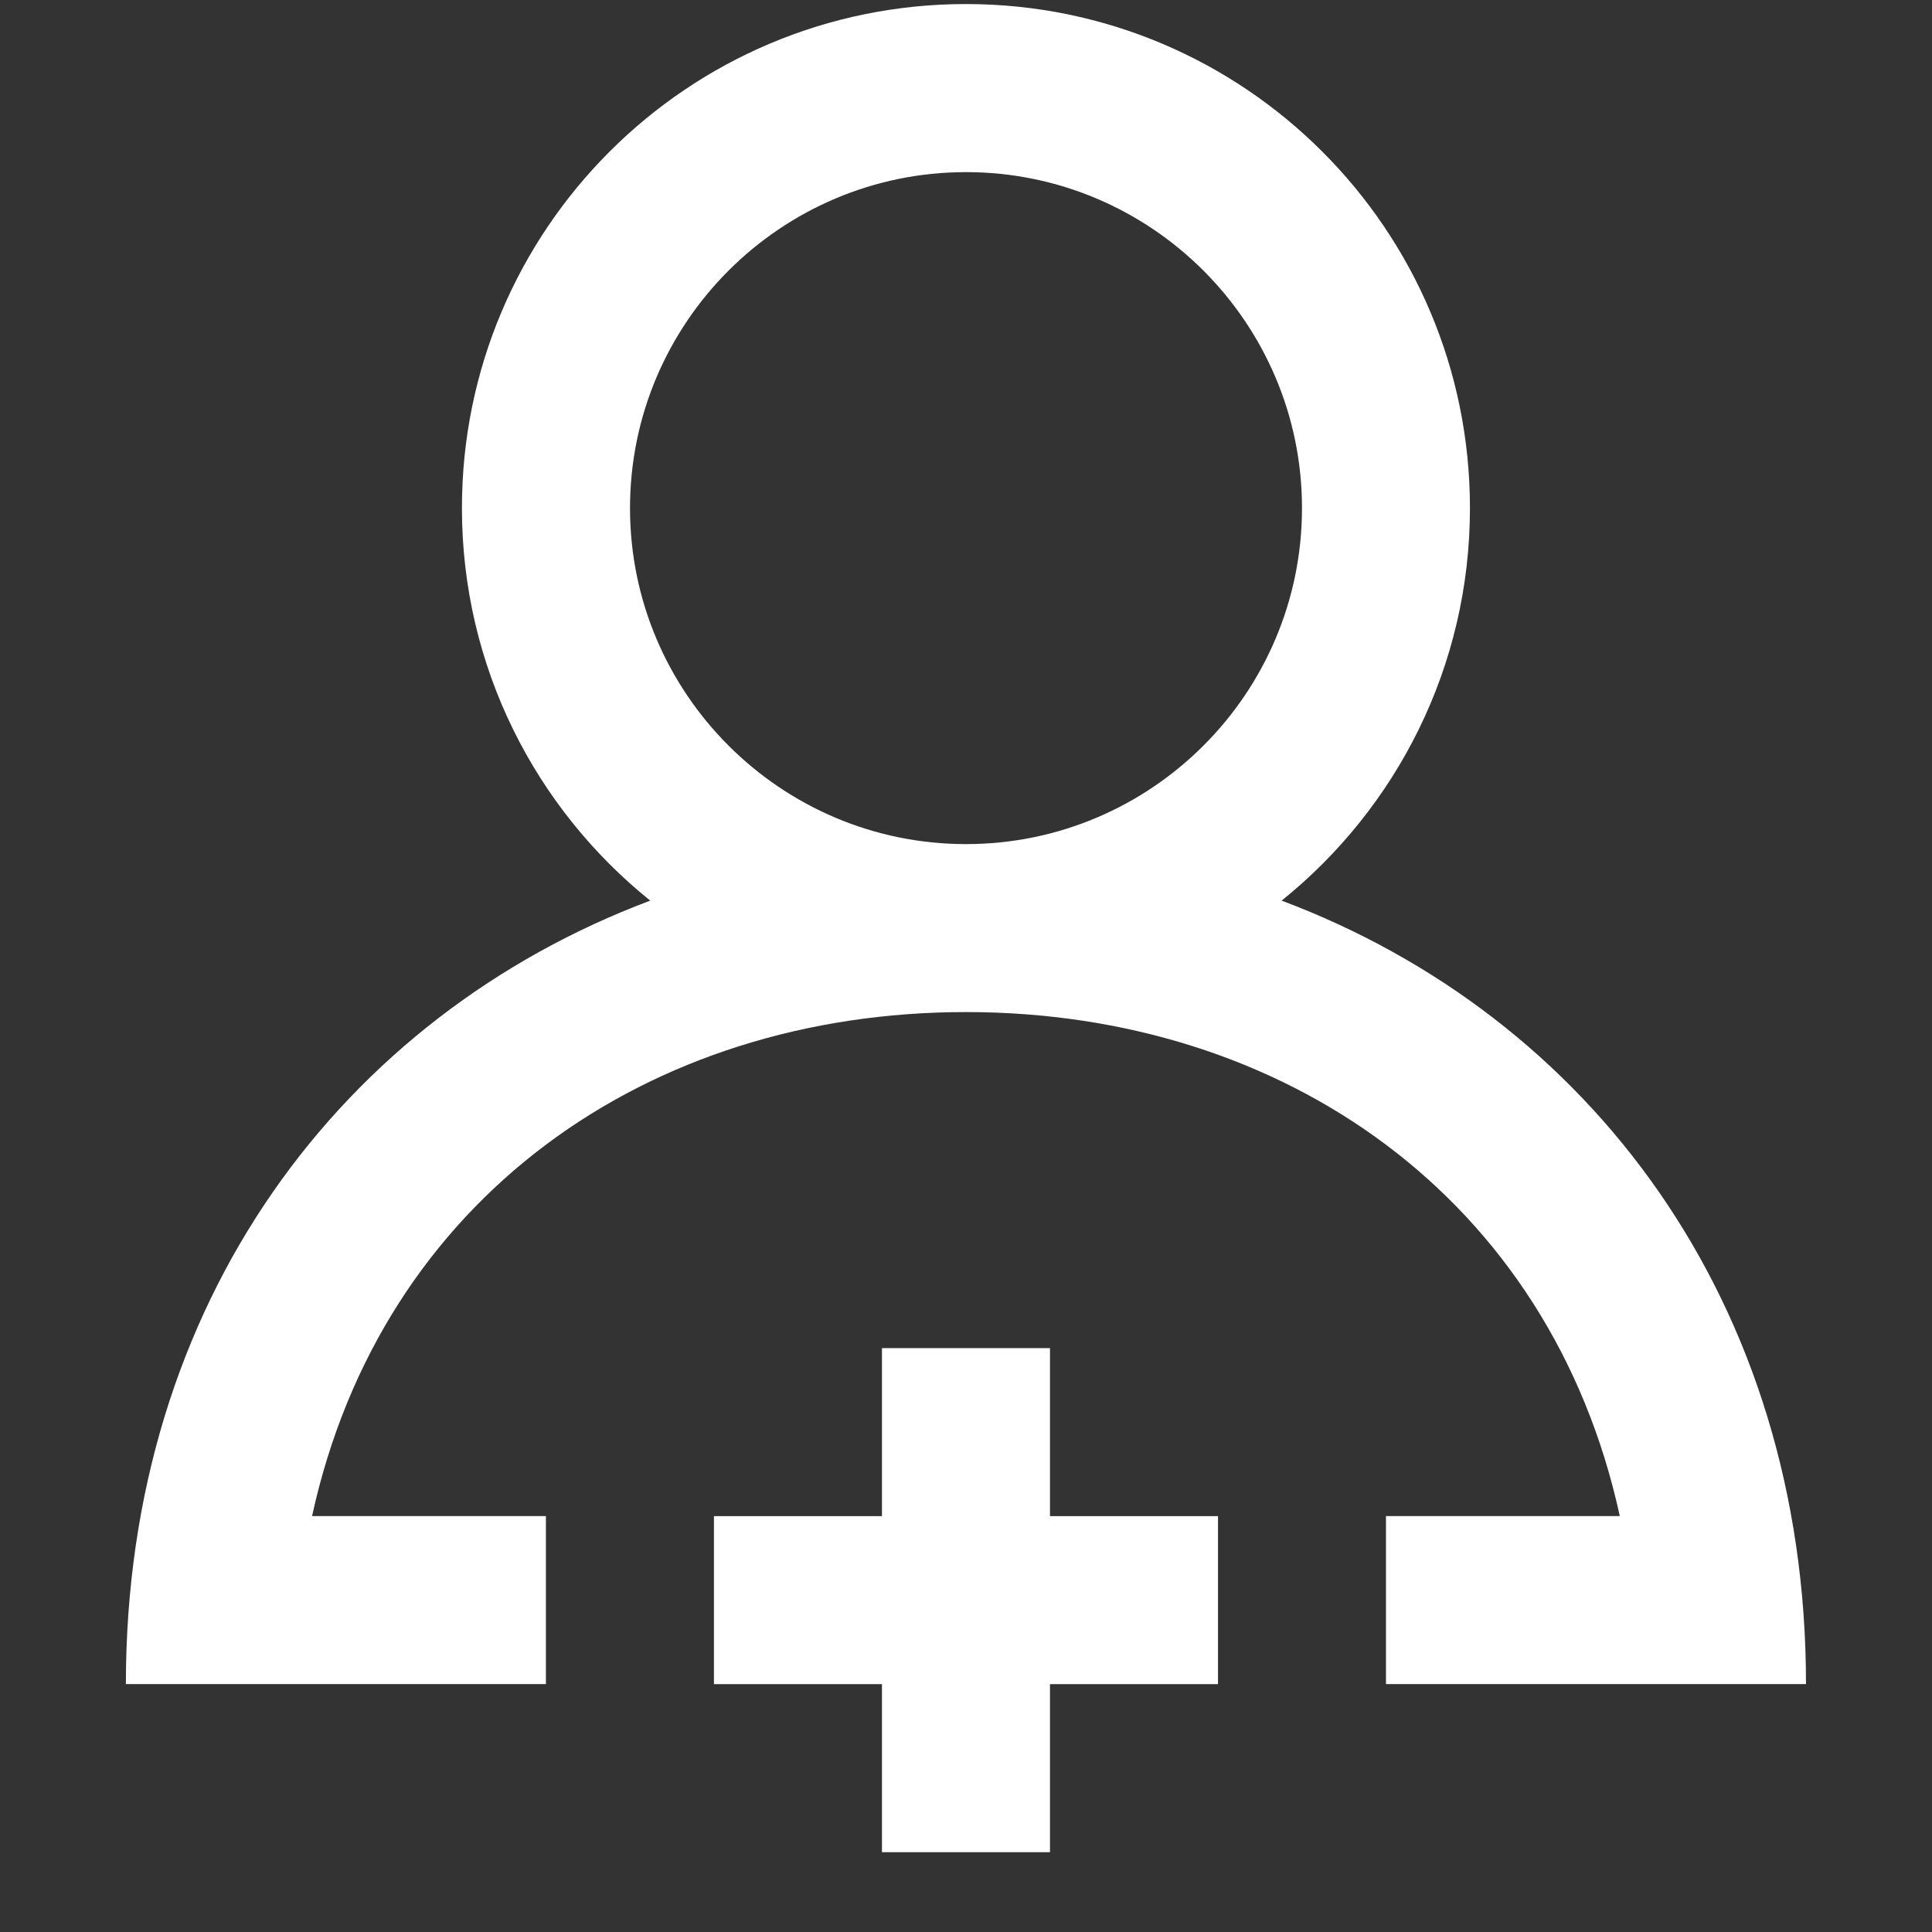 <!-- Generated by IcoMoon.io -->
<svg version="1.1" xmlns="http://www.w3.org/2000/svg" width="32" height="32" viewBox="0 0 32 32">
<rect x="0" y="0" width="32" height="32" fill="#333333" stroke="none"/>
<title>as-profile_plus-3</title>
<path fill="#fff" d="M21.565 8.416c0-3.069-2.496-5.565-5.565-5.565s-5.565 2.496-5.565 5.565c0 3.069 2.496 5.565 5.565 5.565s5.565-2.496 5.565-5.565zM29.913 27.894h-6.957v-2.783h3.873c-1.149-5.268-5.564-8.348-10.83-8.348s-9.681 3.080-10.83 8.348h3.873v2.783h-6.957c0-6.338 3.594-11.064 8.685-12.977-1.901-1.529-3.119-3.872-3.119-6.502 0-4.611 3.737-8.348 8.348-8.348s8.348 3.737 8.348 8.348c0 2.63-1.219 4.973-3.119 6.502 5.091 1.913 8.685 6.639 8.685 12.977zM17.391 25.112h2.783v2.783h-2.783v2.783h-2.783v-2.783h-2.783v-2.783h2.783v-2.783h2.783v2.783z"></path>
</svg>
